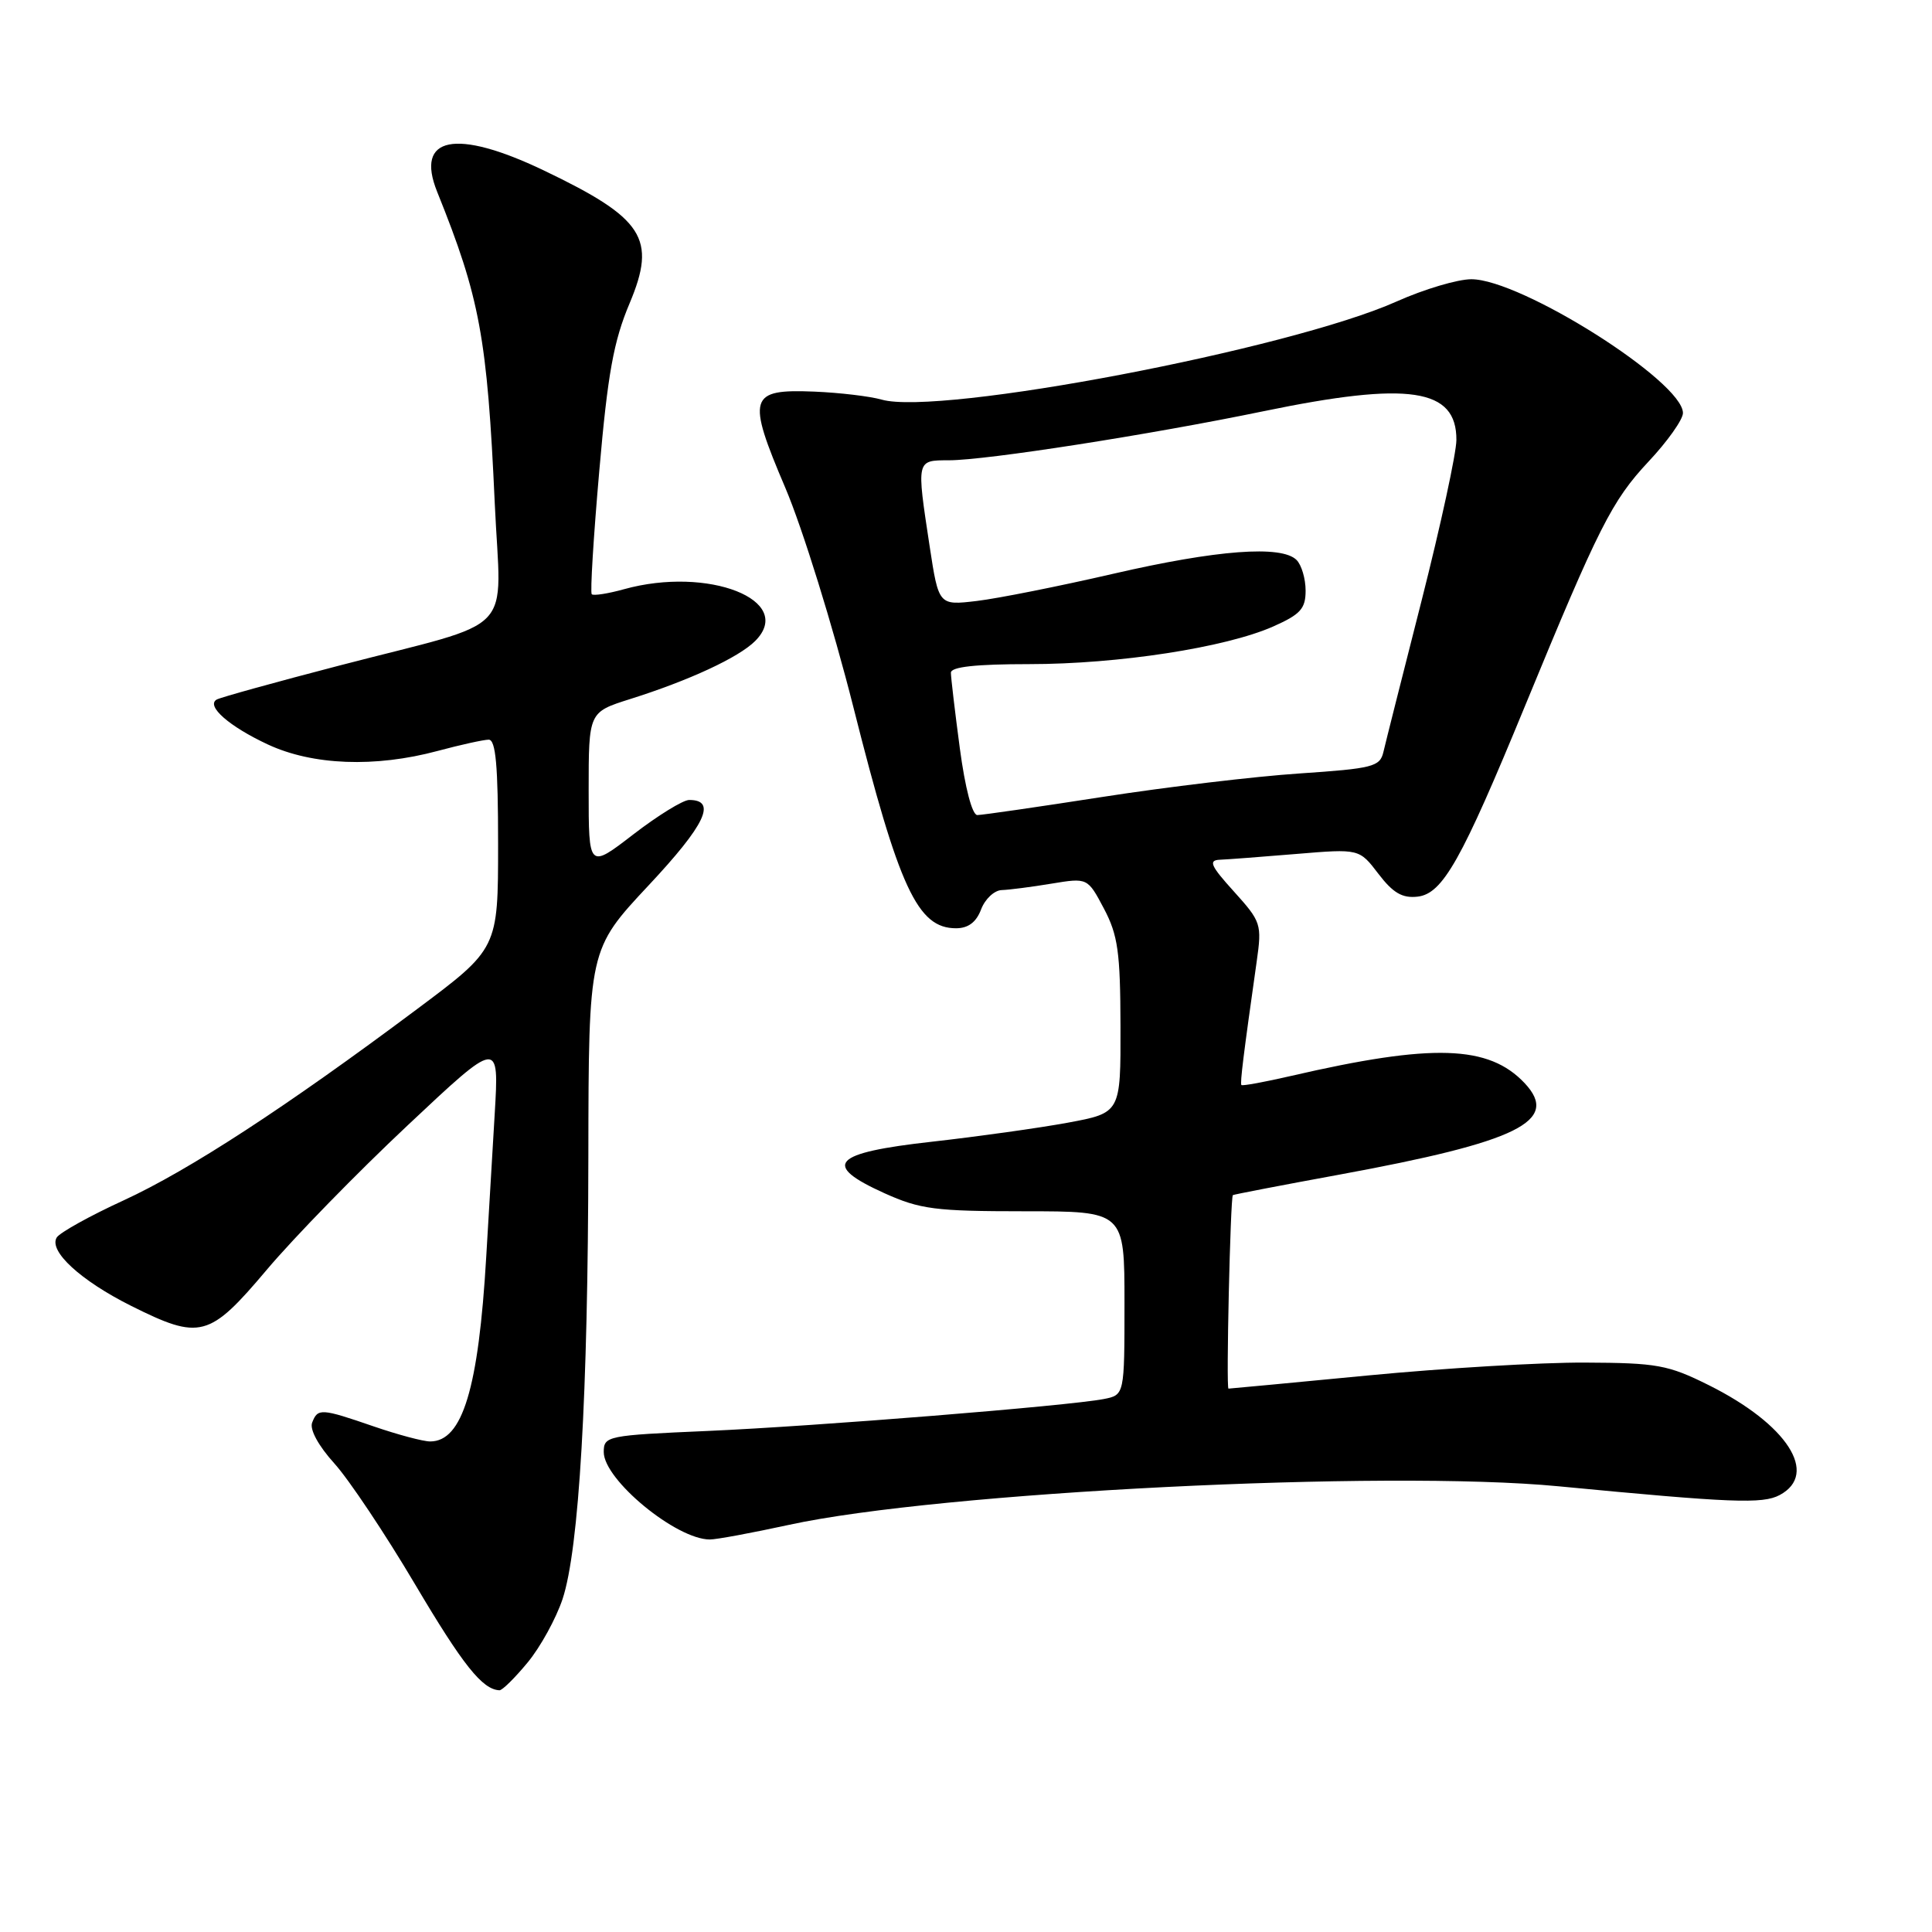 <?xml version="1.0" encoding="UTF-8" standalone="no"?>
<!DOCTYPE svg PUBLIC "-//W3C//DTD SVG 1.1//EN" "http://www.w3.org/Graphics/SVG/1.1/DTD/svg11.dtd" >
<svg xmlns="http://www.w3.org/2000/svg" xmlns:xlink="http://www.w3.org/1999/xlink" version="1.1" viewBox="0 0 256 256">
 <g >
 <path fill="currentColor"
d=" M 69.92 220.28 C 71.61 218.24 73.68 214.46 74.54 211.89 C 76.73 205.28 77.92 184.87 77.96 153.15 C 78.00 125.81 78.00 125.81 85.94 117.32 C 93.48 109.27 95.03 106.00 91.32 106.00 C 90.51 106.00 87.18 108.05 83.92 110.56 C 78.00 115.12 78.00 115.12 78.00 104.74 C 78.00 94.37 78.00 94.37 83.46 92.64 C 91.31 90.17 97.88 87.12 100.06 84.94 C 105.45 79.55 93.84 74.97 82.66 78.08 C 80.54 78.67 78.63 78.96 78.41 78.74 C 78.19 78.52 78.64 71.16 79.41 62.37 C 80.53 49.50 81.31 45.19 83.43 40.18 C 87.04 31.59 85.32 28.93 72.03 22.57 C 60.37 17.00 54.98 18.08 57.92 25.40 C 63.59 39.47 64.56 44.72 65.56 66.73 C 66.37 84.58 68.87 81.97 45.00 88.18 C 36.47 90.40 29.14 92.43 28.70 92.70 C 27.28 93.55 30.37 96.26 35.50 98.65 C 41.43 101.41 49.70 101.73 58.00 99.50 C 61.02 98.69 64.06 98.02 64.75 98.01 C 65.69 98.00 66.00 101.43 66.00 111.84 C 66.00 125.69 66.00 125.69 55.25 133.72 C 37.86 146.72 25.05 155.06 16.37 159.06 C 11.90 161.11 7.92 163.33 7.52 163.97 C 6.41 165.76 10.68 169.68 17.35 173.02 C 26.53 177.61 27.72 177.29 35.35 168.25 C 38.95 163.98 47.35 155.37 54.02 149.11 C 66.14 137.72 66.14 137.72 65.55 147.61 C 65.22 153.05 64.72 161.55 64.43 166.50 C 63.41 184.00 61.28 191.00 57.00 191.00 C 56.07 191.00 52.70 190.10 49.50 189.00 C 42.53 186.60 42.10 186.58 41.36 188.51 C 41.01 189.41 42.20 191.59 44.31 193.92 C 46.25 196.07 51.05 203.26 54.98 209.90 C 61.34 220.64 63.91 223.87 66.18 223.97 C 66.55 223.99 68.23 222.33 69.92 220.28 Z  M 104.55 202.05 C 124.43 197.71 183.64 194.74 206.50 196.94 C 229.45 199.14 233.56 199.31 235.82 198.10 C 241.06 195.29 236.81 188.72 226.42 183.54 C 221.02 180.85 219.57 180.59 210.00 180.55 C 204.22 180.52 191.32 181.29 181.32 182.25 C 171.32 183.21 162.98 184.00 162.78 184.00 C 162.45 184.00 163.03 158.71 163.36 158.36 C 163.44 158.28 169.80 157.05 177.50 155.64 C 201.17 151.29 206.74 148.55 202.03 143.53 C 197.27 138.47 189.84 138.23 171.10 142.56 C 167.58 143.37 164.61 143.92 164.49 143.77 C 164.30 143.52 164.76 139.79 166.52 127.39 C 167.22 122.46 167.11 122.13 163.51 118.14 C 160.41 114.72 160.09 113.99 161.63 113.92 C 162.66 113.88 167.24 113.53 171.81 113.15 C 180.11 112.46 180.11 112.46 182.65 115.79 C 184.59 118.33 185.82 119.04 187.84 118.81 C 191.17 118.42 193.64 114.04 202.09 93.50 C 211.85 69.79 213.58 66.36 218.43 61.17 C 220.95 58.49 223.00 55.59 223.00 54.73 C 223.00 50.56 201.55 37.00 194.96 37.00 C 193.15 37.00 188.70 38.32 185.08 39.94 C 170.89 46.29 124.45 55.14 116.82 52.95 C 115.28 52.51 111.26 52.03 107.89 51.89 C 99.23 51.54 98.92 52.57 104.06 64.64 C 106.34 70.00 110.37 82.99 113.07 93.67 C 119.14 117.74 121.58 123.00 126.68 123.00 C 128.29 123.00 129.36 122.20 130.00 120.50 C 130.52 119.13 131.75 117.97 132.73 117.94 C 133.70 117.91 136.66 117.53 139.31 117.09 C 144.11 116.30 144.11 116.30 146.28 120.40 C 148.13 123.91 148.45 126.16 148.47 135.98 C 148.50 147.46 148.50 147.46 141.50 148.76 C 137.65 149.47 129.56 150.60 123.51 151.28 C 110.25 152.76 108.82 154.32 117.20 158.11 C 121.93 160.24 123.92 160.50 135.75 160.50 C 149.00 160.50 149.00 160.50 149.00 172.67 C 149.00 184.84 149.00 184.84 146.25 185.38 C 141.53 186.29 108.15 188.98 93.75 189.61 C 80.43 190.19 80.00 190.27 80.00 192.41 C 80.00 196.07 89.59 203.98 94.05 203.99 C 94.90 204.00 99.62 203.12 104.55 202.05 Z  M 127.18 99.14 C 126.53 94.26 126.00 89.76 126.00 89.14 C 126.00 88.36 129.29 88.00 136.37 88.00 C 148.19 88.00 162.37 85.81 168.69 83.02 C 172.32 81.41 173.00 80.66 173.00 78.26 C 173.00 76.69 172.46 74.86 171.80 74.20 C 169.81 72.21 161.23 72.86 147.50 76.03 C 140.35 77.68 132.22 79.30 129.44 79.63 C 124.38 80.23 124.38 80.23 123.18 72.37 C 121.43 60.85 121.40 61.00 125.75 60.99 C 130.74 60.98 152.43 57.59 167.42 54.49 C 186.72 50.50 193.02 51.44 192.98 58.31 C 192.97 60.06 190.90 69.60 188.39 79.50 C 185.87 89.40 183.58 98.46 183.31 99.64 C 182.85 101.60 181.92 101.83 172.16 102.49 C 166.29 102.88 154.55 104.28 146.07 105.60 C 137.58 106.92 130.12 108.00 129.50 108.00 C 128.82 108.00 127.88 104.40 127.18 99.14 Z "/>
</g>
</svg>